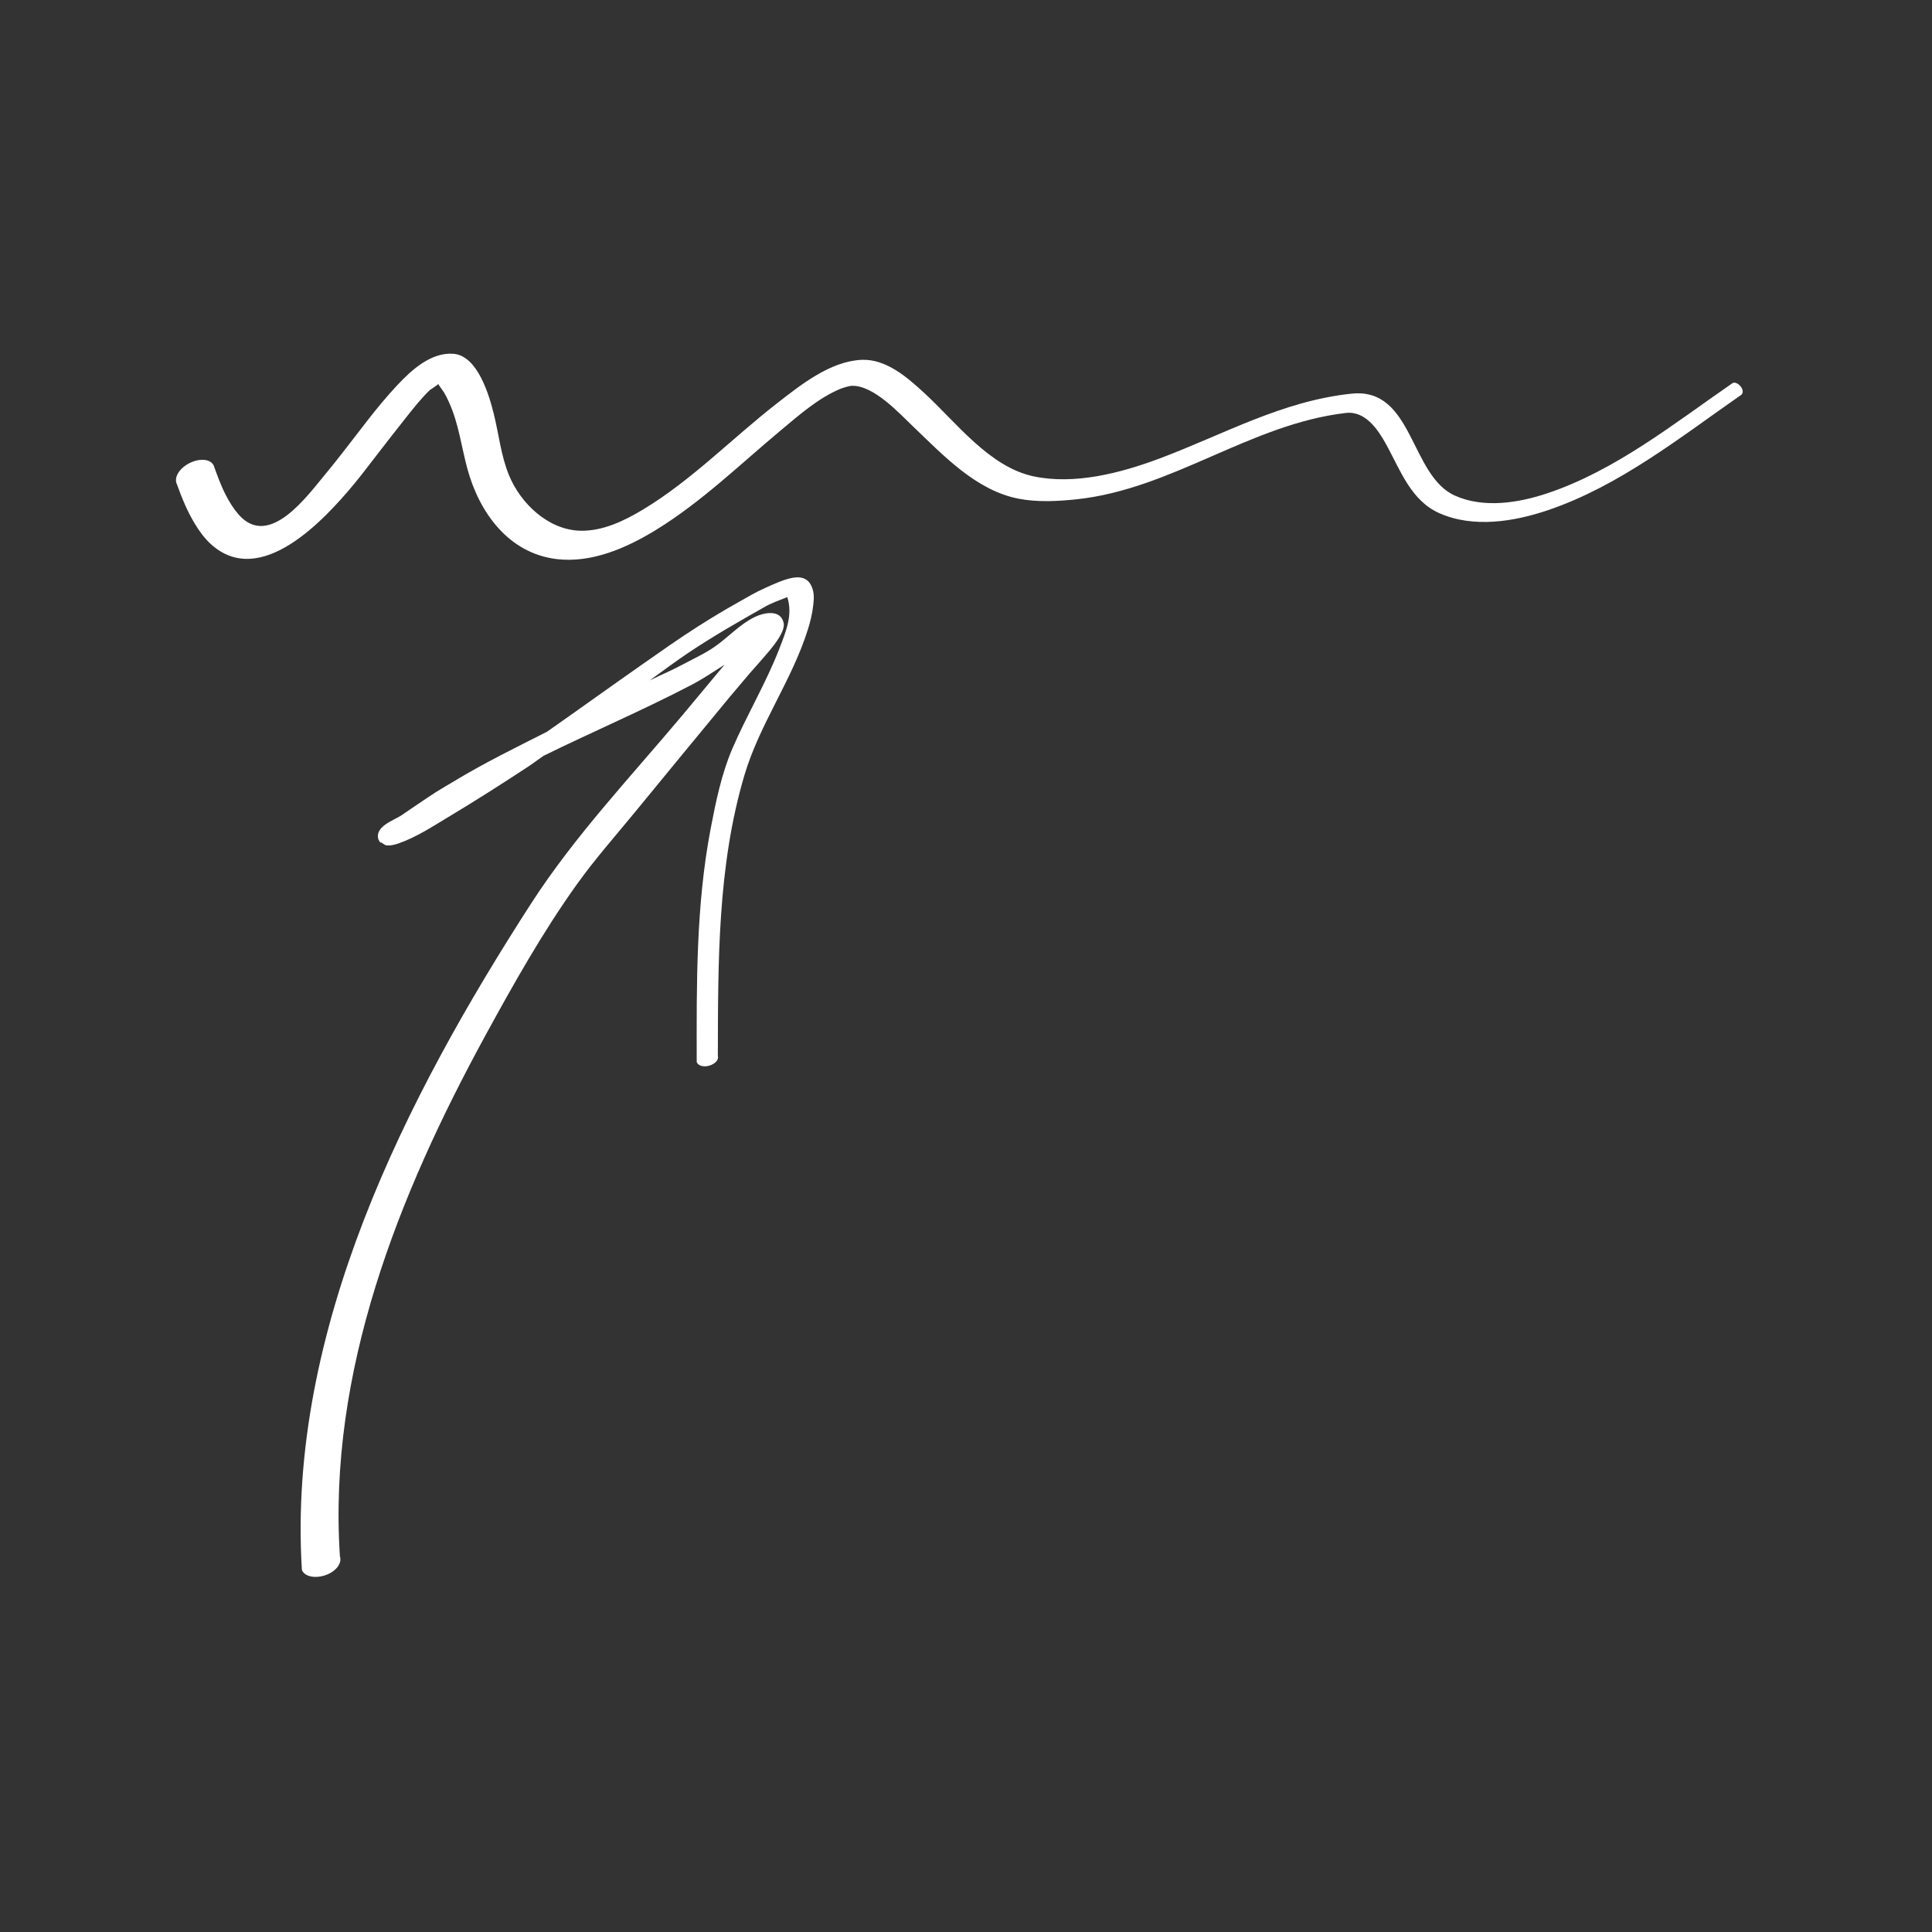 <?xml version="1.0" encoding="UTF-8" standalone="no"?>
<!DOCTYPE svg PUBLIC "-//W3C//DTD SVG 1.1//EN" "http://www.w3.org/Graphics/SVG/1.1/DTD/svg11.dtd">
<!-- Created with Vectornator (http://vectornator.io/) -->
<svg height="100%" stroke-miterlimit="10" style="fill-rule:nonzero;clip-rule:evenodd;stroke-linecap:round;stroke-linejoin:round;" version="1.1" viewBox="0 0 100 100" width="100%" xml:space="preserve" xmlns="http://www.w3.org/2000/svg" xmlns:xlink="http://www.w3.org/1999/xlink">
<rect x="0" y="0" width="100" height="100" fill="#333333" stroke="none"/>
<g id="Layer-1">
<g opacity="1">
<g opacity="1">
<path d="M41.031 29.906C40.542 29.991 39.967 30.273 39.594 30.438C39.099 30.656 38.674 30.914 38.188 31.188C37.496 31.576 36.826 31.981 36.156 32.406C35.155 33.041 34.19 33.727 33.219 34.406C31.58 35.553 29.951 36.727 28.312 37.875C26.697 38.694 25.049 39.498 23.5 40.438C23.184 40.629 22.875 40.802 22.562 41C22.251 41.197 21.933 41.422 21.625 41.625C21.328 41.821 21.047 42.023 20.75 42.219C20.38 42.463 19.36 42.783 19.594 43.469C19.596 43.474 19.629 43.518 19.656 43.562C19.673 43.59 19.682 43.629 19.688 43.625C19.699 43.617 19.707 43.602 19.719 43.594C19.782 43.642 19.943 43.746 19.969 43.75C20.186 43.786 20.423 43.726 20.625 43.656C21.542 43.34 22.392 42.777 23.219 42.281C24.621 41.441 26.009 40.555 27.375 39.656C27.631 39.488 27.872 39.297 28.125 39.125C30.679 37.868 33.29 36.758 35.812 35.438C36.428 35.115 36.953 34.752 37.5 34.406C36.766 35.28 36.046 36.158 35.312 37.031C32.66 40.191 29.745 43.272 27.5 46.75C20.97 56.868 14.864 68.889 15.625 81.25C15.746 81.603 16.3 81.718 16.844 81.531C17.388 81.345 17.715 80.916 17.594 80.562C16.965 71.009 20.624 61.842 25.125 53.594C26.575 50.938 28.109 48.212 29.875 45.75C30.793 44.47 31.845 43.277 32.844 42.062C34.49 40.062 36.127 38.057 37.781 36.062C38.124 35.648 38.469 35.258 38.812 34.844C38.961 34.665 39.133 34.491 39.281 34.312C39.582 33.948 40.68 32.832 40.562 32.25C40.416 31.523 39.543 31.703 39.062 31.938C38.293 32.312 37.694 32.983 37 33.469C36.491 33.825 35.922 34.081 35.375 34.375C34.802 34.683 34.209 34.936 33.625 35.219C34.311 34.728 34.986 34.218 35.688 33.75C36.96 32.902 38.264 32.159 39.594 31.406C39.94 31.21 40.357 31.06 40.75 30.906C41.042 31.823 40.695 32.652 40.344 33.562C39.654 35.348 38.66 36.998 37.906 38.75C37.346 40.052 37.046 41.519 36.781 42.906C36.023 46.883 36.054 50.938 36.062 54.969C36.122 55.163 36.42 55.248 36.719 55.156C37.018 55.065 37.216 54.851 37.156 54.656C37.167 49.796 37.136 44.829 38.531 40.125C39.315 37.482 40.982 35.228 41.812 32.594C41.942 32.184 42.049 31.741 42.094 31.312C42.118 31.081 42.142 30.855 42.094 30.625C41.952 29.951 41.52 29.822 41.031 29.906Z" fill="#ffffff" stroke="none"/>
</g>
<g opacity="1">
<path d="M23.469 18.312C22.309 18.222 21.287 19.163 20.562 19.938C20.021 20.516 19.518 21.126 19.031 21.75C18.675 22.207 18.325 22.668 17.969 23.125C17.63 23.56 17.229 24.076 16.875 24.5C15.921 25.646 13.931 28.448 12.344 26.625C12.085 26.328 11.867 25.975 11.688 25.625C11.435 25.134 11.246 24.613 11.062 24.094C10.892 23.75 10.341 23.706 9.812 23.969C9.284 24.231 8.986 24.719 9.156 25.062C9.413 25.777 9.696 26.474 10.094 27.125C10.319 27.494 10.586 27.864 10.906 28.156C13.483 30.513 16.808 26.887 18.344 25.031C18.712 24.587 19.116 24.051 19.469 23.594C19.985 22.926 20.506 22.254 21.031 21.594C21.414 21.114 21.805 20.612 22.25 20.188C22.262 20.176 22.654 19.925 22.688 19.875C22.689 19.873 22.686 19.907 22.875 20.156C23.029 20.359 23.145 20.612 23.25 20.844C23.739 21.921 23.882 23.119 24.188 24.25C24.801 26.524 26.321 28.637 28.812 28.938C30.625 29.156 32.428 28.362 33.938 27.438C36.298 25.992 38.292 24.046 40.406 22.281C41.35 21.494 42.352 20.603 43.5 20.125C43.554 20.103 43.924 19.973 44.094 19.969C45.227 19.941 46.532 21.38 47.281 22.094C48.827 23.569 50.518 25.383 52.719 25.812C53.689 26.002 54.742 25.947 55.719 25.844C60.676 25.319 64.716 21.952 69.656 21.375C70.697 21.253 71.355 22.28 71.781 23.062C72.49 24.364 73.046 25.918 74.5 26.562C76.263 27.344 78.368 27.002 80.125 26.406C83.817 25.154 86.967 22.637 90.125 20.438C90.232 20.35 90.228 20.165 90.094 20C89.959 19.835 89.764 19.756 89.656 19.844C86.641 21.927 83.617 24.351 80.094 25.531C78.605 26.03 76.804 26.321 75.312 25.656C72.978 24.617 73.159 20.047 69.969 20.375C66.356 20.747 63.309 22.505 59.969 23.75C57.992 24.487 55.617 25.104 53.5 24.656C51.207 24.171 49.487 21.855 47.844 20.344C46.971 19.541 45.866 18.568 44.594 18.625C42.973 18.697 41.441 19.924 40.219 20.875C37.897 22.682 35.813 24.849 33.281 26.375C32.307 26.962 31.17 27.511 30 27.469C28.357 27.409 26.943 26.053 26.344 24.594C25.931 23.589 25.822 22.486 25.562 21.438C25.326 20.481 24.732 18.411 23.469 18.312Z" fill="#ffffff" stroke="none"/>
</g>
</g>
</g>
</svg>
